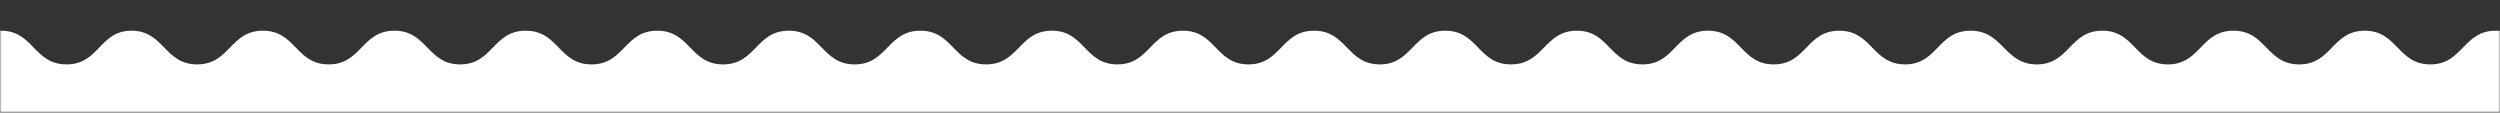 <svg width="733" height="33" viewBox="0 0 733 33" fill="none" xmlns="http://www.w3.org/2000/svg">
<rect x="0" y="0" width="733" height="33" fill="#333333" stroke="none"/>
<mask id="mask0" style="mask-type:alpha" maskUnits="userSpaceOnUse" x="0" y="0" width="733" height="33">
<rect width="733" height="33" fill="#EB1919"/>
</mask>
<g mask="url(#mask0)">
<path d="M731.783 9C722.142 9 722.142 18.882 712.567 18.882C702.992 18.882 702.925 9 693.35 9C683.776 9 683.709 18.882 674.134 18.882C664.492 18.882 664.492 9 654.85 9C645.209 9 645.209 18.882 635.634 18.882C625.992 18.882 625.992 9 616.417 9C606.776 9 606.776 18.882 597.201 18.882C587.626 18.882 587.358 9 577.783 9C568.142 9 568.142 18.882 558.567 18.882C548.992 18.882 548.858 9 539.283 9C529.642 9 529.642 18.882 520.067 18.882C510.425 18.882 510.425 9 500.783 9C491.142 9 491.142 18.882 481.567 18.882C471.925 18.882 471.925 9 462.35 9C452.776 9 452.642 18.882 443 18.882C433.358 18.882 433.358 9 423.783 9C414.142 9 414.142 18.882 404.567 18.882C394.925 18.882 394.925 9 385.283 9C375.642 9 375.642 18.882 366.067 18.882C356.425 18.882 356.425 9 346.85 9C337.209 9 337.209 18.882 327.634 18.882C317.992 18.882 317.992 9 308.417 9C298.776 9 298.776 18.882 289.134 18.882C279.492 18.882 279.492 9 269.85 9C260.209 9 260.209 18.882 250.567 18.882C240.925 18.882 240.925 9 231.283 9C221.642 9 221.642 18.882 212 18.882C202.358 18.882 202.358 9 192.717 9C183.075 9 183.075 18.882 173.433 18.882C163.791 18.882 163.791 9 154.15 9C144.508 9 144.508 18.882 134.933 18.882C125.291 18.882 125.291 9 115.65 9C106.008 9 106.008 18.882 96.366 18.882C86.724 18.882 86.724 9 77.083 9C67.441 9 67.441 18.882 57.799 18.882C48.157 18.882 48.157 9 38.516 9C29.142 9 29.142 18.882 19.5 18.882C9.858 18.882 9.858 9 0.283 9C-9.291 9 -9.358 18.882 -19 18.882V33H751V18.882C741.358 18.882 741.358 9 731.783 9Z" fill="white"/>
</g>
</svg>
